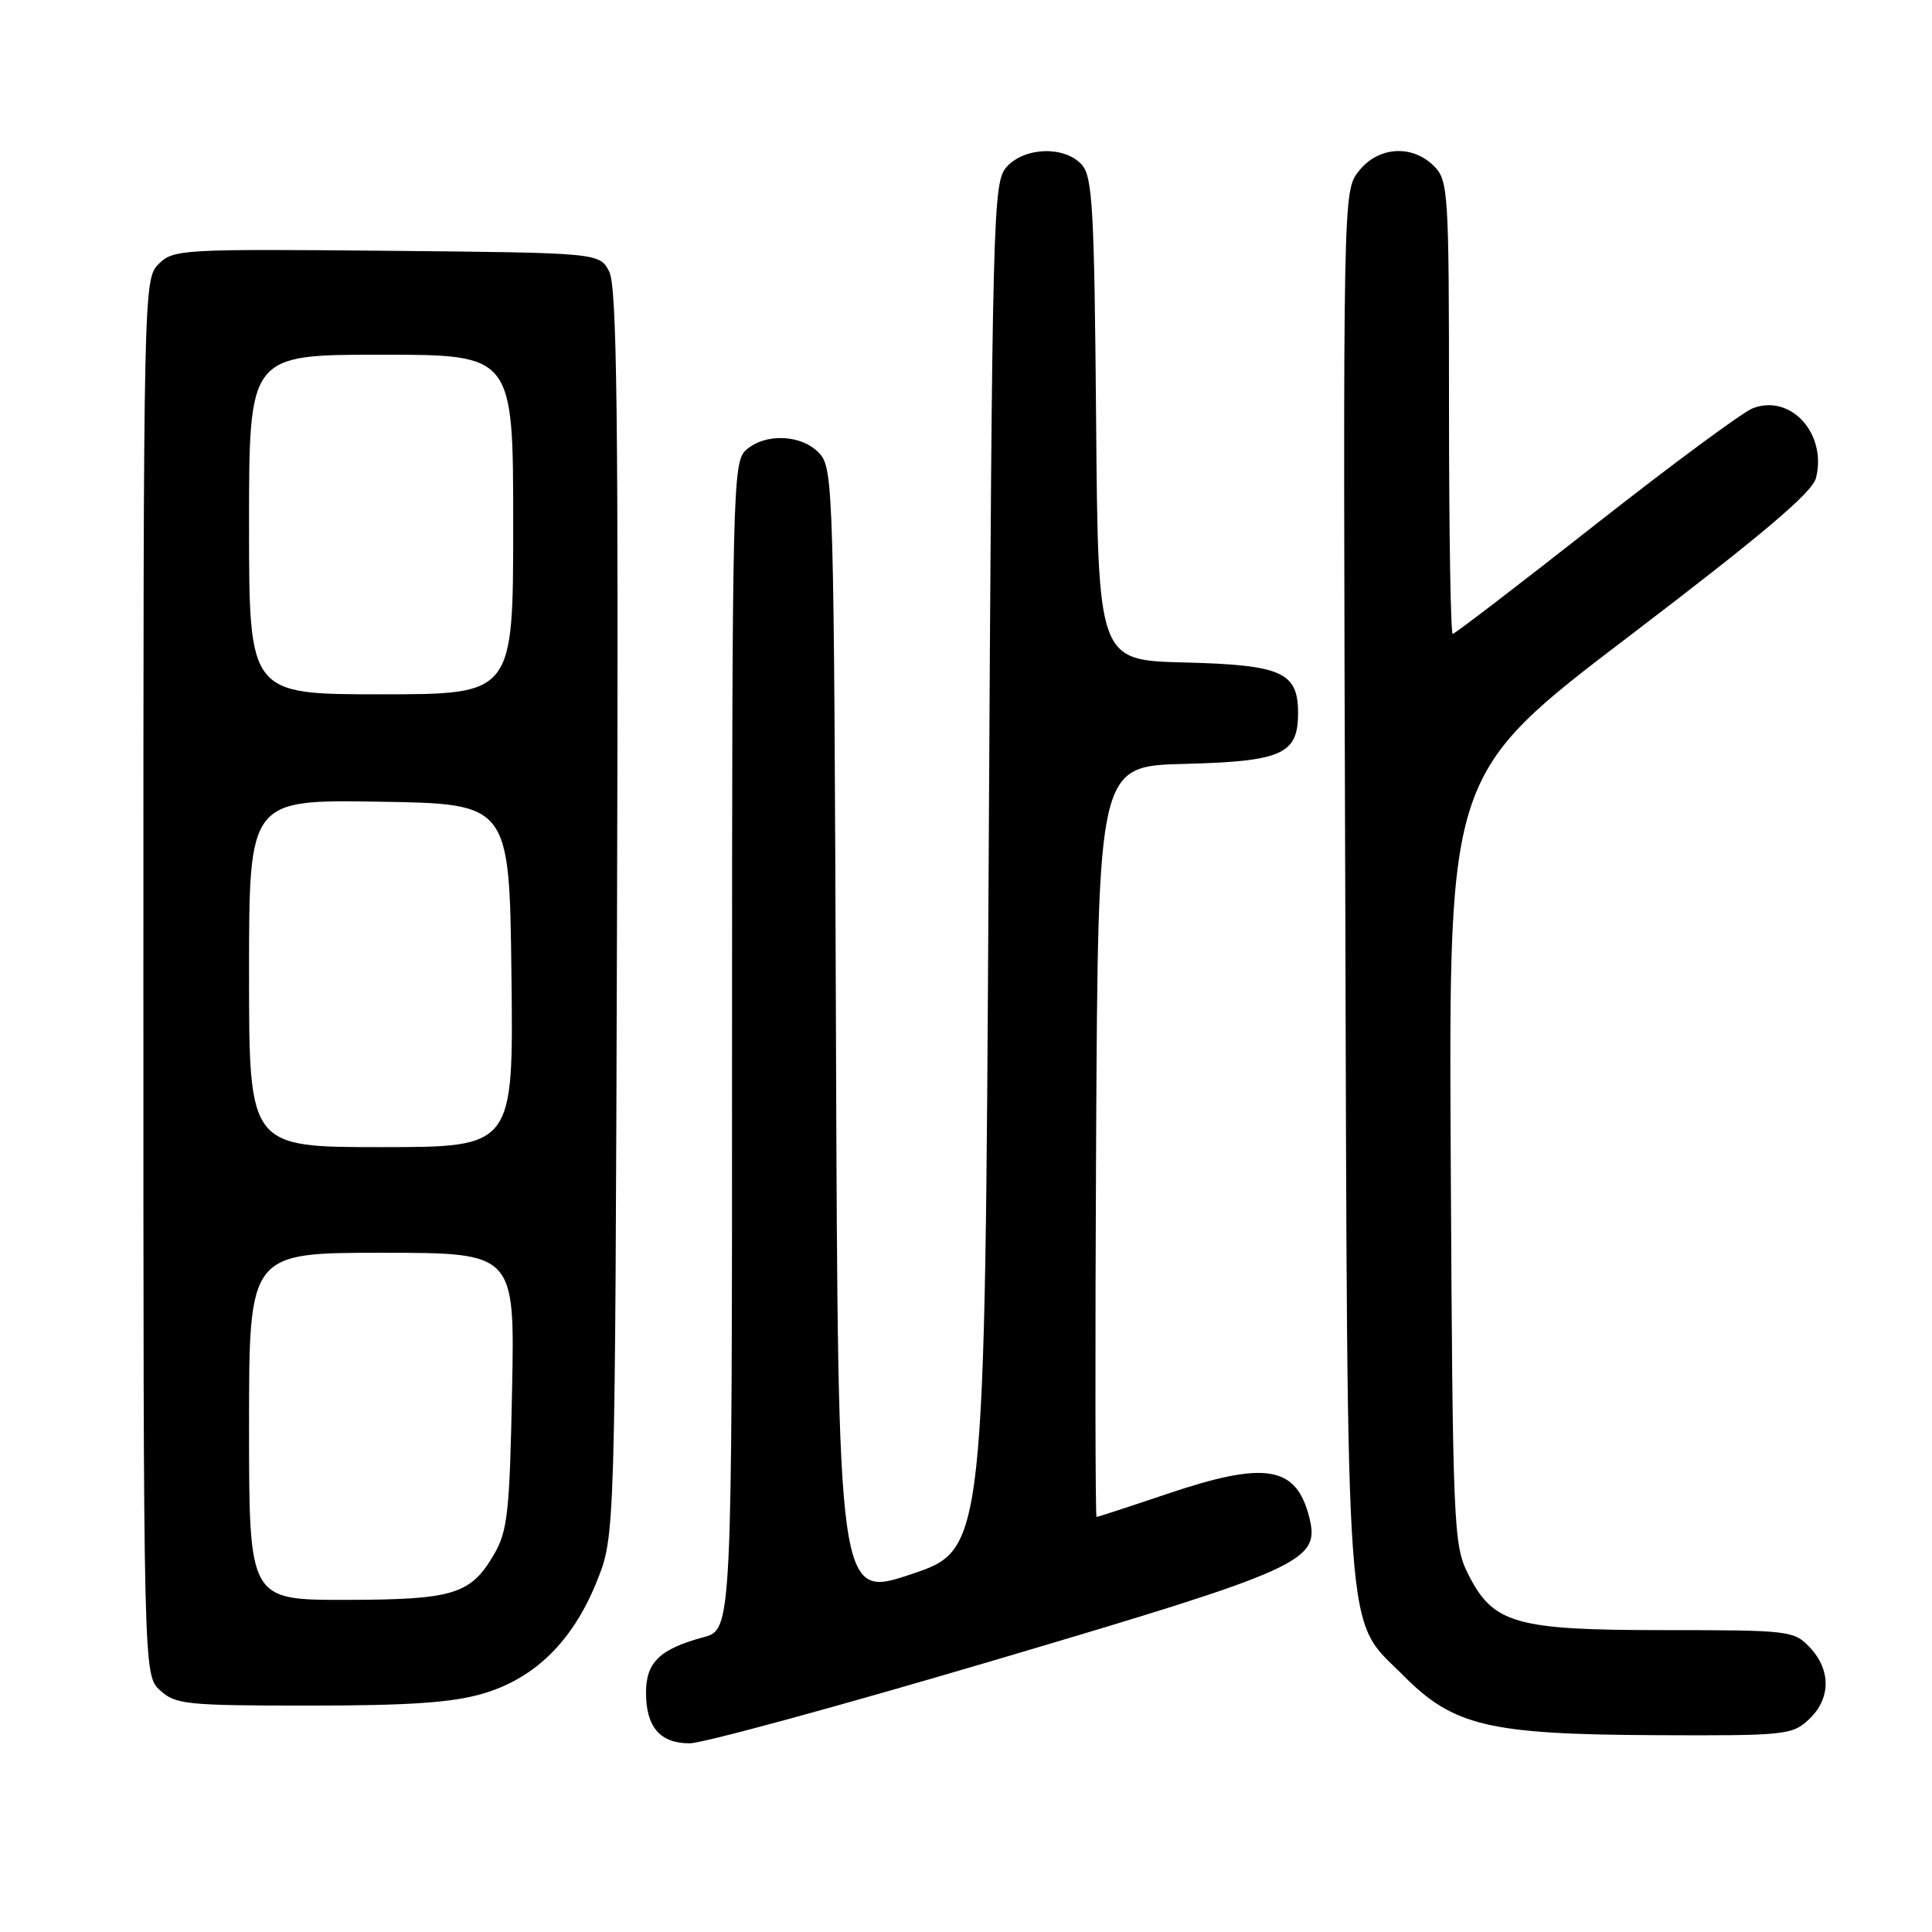 <?xml version="1.0" encoding="UTF-8" standalone="no"?>
<!DOCTYPE svg PUBLIC "-//W3C//DTD SVG 1.1//EN" "http://www.w3.org/Graphics/SVG/1.1/DTD/svg11.dtd" >
<svg xmlns="http://www.w3.org/2000/svg" xmlns:xlink="http://www.w3.org/1999/xlink" version="1.1" viewBox="0 0 256 256">
 <g >
 <path fill="currentColor"
d=" M 132.00 219.92 C 172.62 207.90 174.93 206.86 173.50 201.11 C 171.77 194.20 167.71 193.53 154.50 198.00 C 149.62 199.65 145.48 201.00 145.30 201.00 C 145.13 201.00 145.10 178.61 145.24 151.25 C 145.50 101.50 145.50 101.50 156.96 101.22 C 169.87 100.89 172.00 99.94 172.00 94.50 C 172.00 89.06 169.87 88.11 156.96 87.78 C 145.50 87.50 145.50 87.50 145.24 55.56 C 145.00 27.60 144.77 23.40 143.33 21.81 C 141.07 19.31 135.79 19.47 133.40 22.10 C 131.57 24.13 131.48 27.50 131.00 114.77 C 130.50 205.32 130.50 205.32 120.77 208.58 C 111.04 211.85 111.04 211.85 110.77 137.03 C 110.51 65.06 110.43 62.13 108.60 60.10 C 106.29 57.56 101.40 57.33 98.83 59.65 C 97.09 61.23 97.00 64.99 97.00 138.62 C 97.00 215.92 97.00 215.92 93.22 216.94 C 87.43 218.50 85.60 220.26 85.60 224.29 C 85.60 228.83 87.46 231.00 91.37 231.00 C 93.09 231.01 111.38 226.02 132.00 219.92 Z  M 239.69 227.83 C 242.59 225.10 242.65 221.32 239.83 218.31 C 237.72 216.07 237.13 216.00 220.58 216.00 C 200.72 216.00 197.83 215.17 194.50 208.50 C 192.59 204.68 192.49 202.21 192.23 153.50 C 191.96 102.50 191.96 102.50 215.97 84.22 C 233.60 70.79 240.15 65.25 240.63 63.33 C 242.10 57.48 237.30 52.17 232.27 54.09 C 230.94 54.59 221.55 61.53 211.41 69.50 C 201.27 77.48 192.75 84.00 192.49 84.00 C 192.22 84.00 192.00 70.50 192.00 54.00 C 192.00 25.33 191.91 23.91 190.00 22.00 C 187.11 19.11 182.61 19.41 180.05 22.67 C 177.95 25.33 177.95 25.33 178.25 117.42 C 178.58 220.50 178.11 214.13 185.99 222.05 C 192.61 228.72 197.29 229.82 219.44 229.92 C 236.53 230.00 237.48 229.90 239.69 227.83 Z  M 64.04 224.40 C 70.94 222.35 75.93 217.41 79.10 209.50 C 81.50 203.50 81.50 203.50 81.76 121.00 C 81.96 55.35 81.75 37.99 80.73 36.00 C 79.44 33.50 79.44 33.50 51.24 33.23 C 24.11 32.98 22.95 33.05 21.02 34.98 C 19.02 36.98 19.00 38.10 19.00 129.46 C 19.00 221.92 19.00 221.92 21.19 223.96 C 23.22 225.85 24.65 226.00 41.01 226.00 C 54.28 226.00 59.97 225.60 64.04 224.40 Z  M 33.00 189.00 C 33.00 166.00 33.00 166.00 50.61 166.00 C 68.22 166.00 68.22 166.00 67.85 184.25 C 67.53 200.44 67.26 202.89 65.44 206.00 C 62.35 211.28 60.08 211.97 45.75 211.99 C 33.00 212.00 33.00 212.00 33.00 189.00 Z  M 33.00 128.98 C 33.00 105.95 33.00 105.95 50.25 106.23 C 67.50 106.50 67.50 106.50 67.77 129.25 C 68.04 152.00 68.04 152.00 50.52 152.00 C 33.00 152.00 33.00 152.00 33.00 128.98 Z  M 33.00 69.50 C 33.00 47.00 33.00 47.00 50.50 47.00 C 68.00 47.00 68.00 47.00 68.00 69.50 C 68.00 92.00 68.00 92.00 50.50 92.00 C 33.00 92.00 33.00 92.00 33.00 69.50 Z "/>
</g>
</svg>